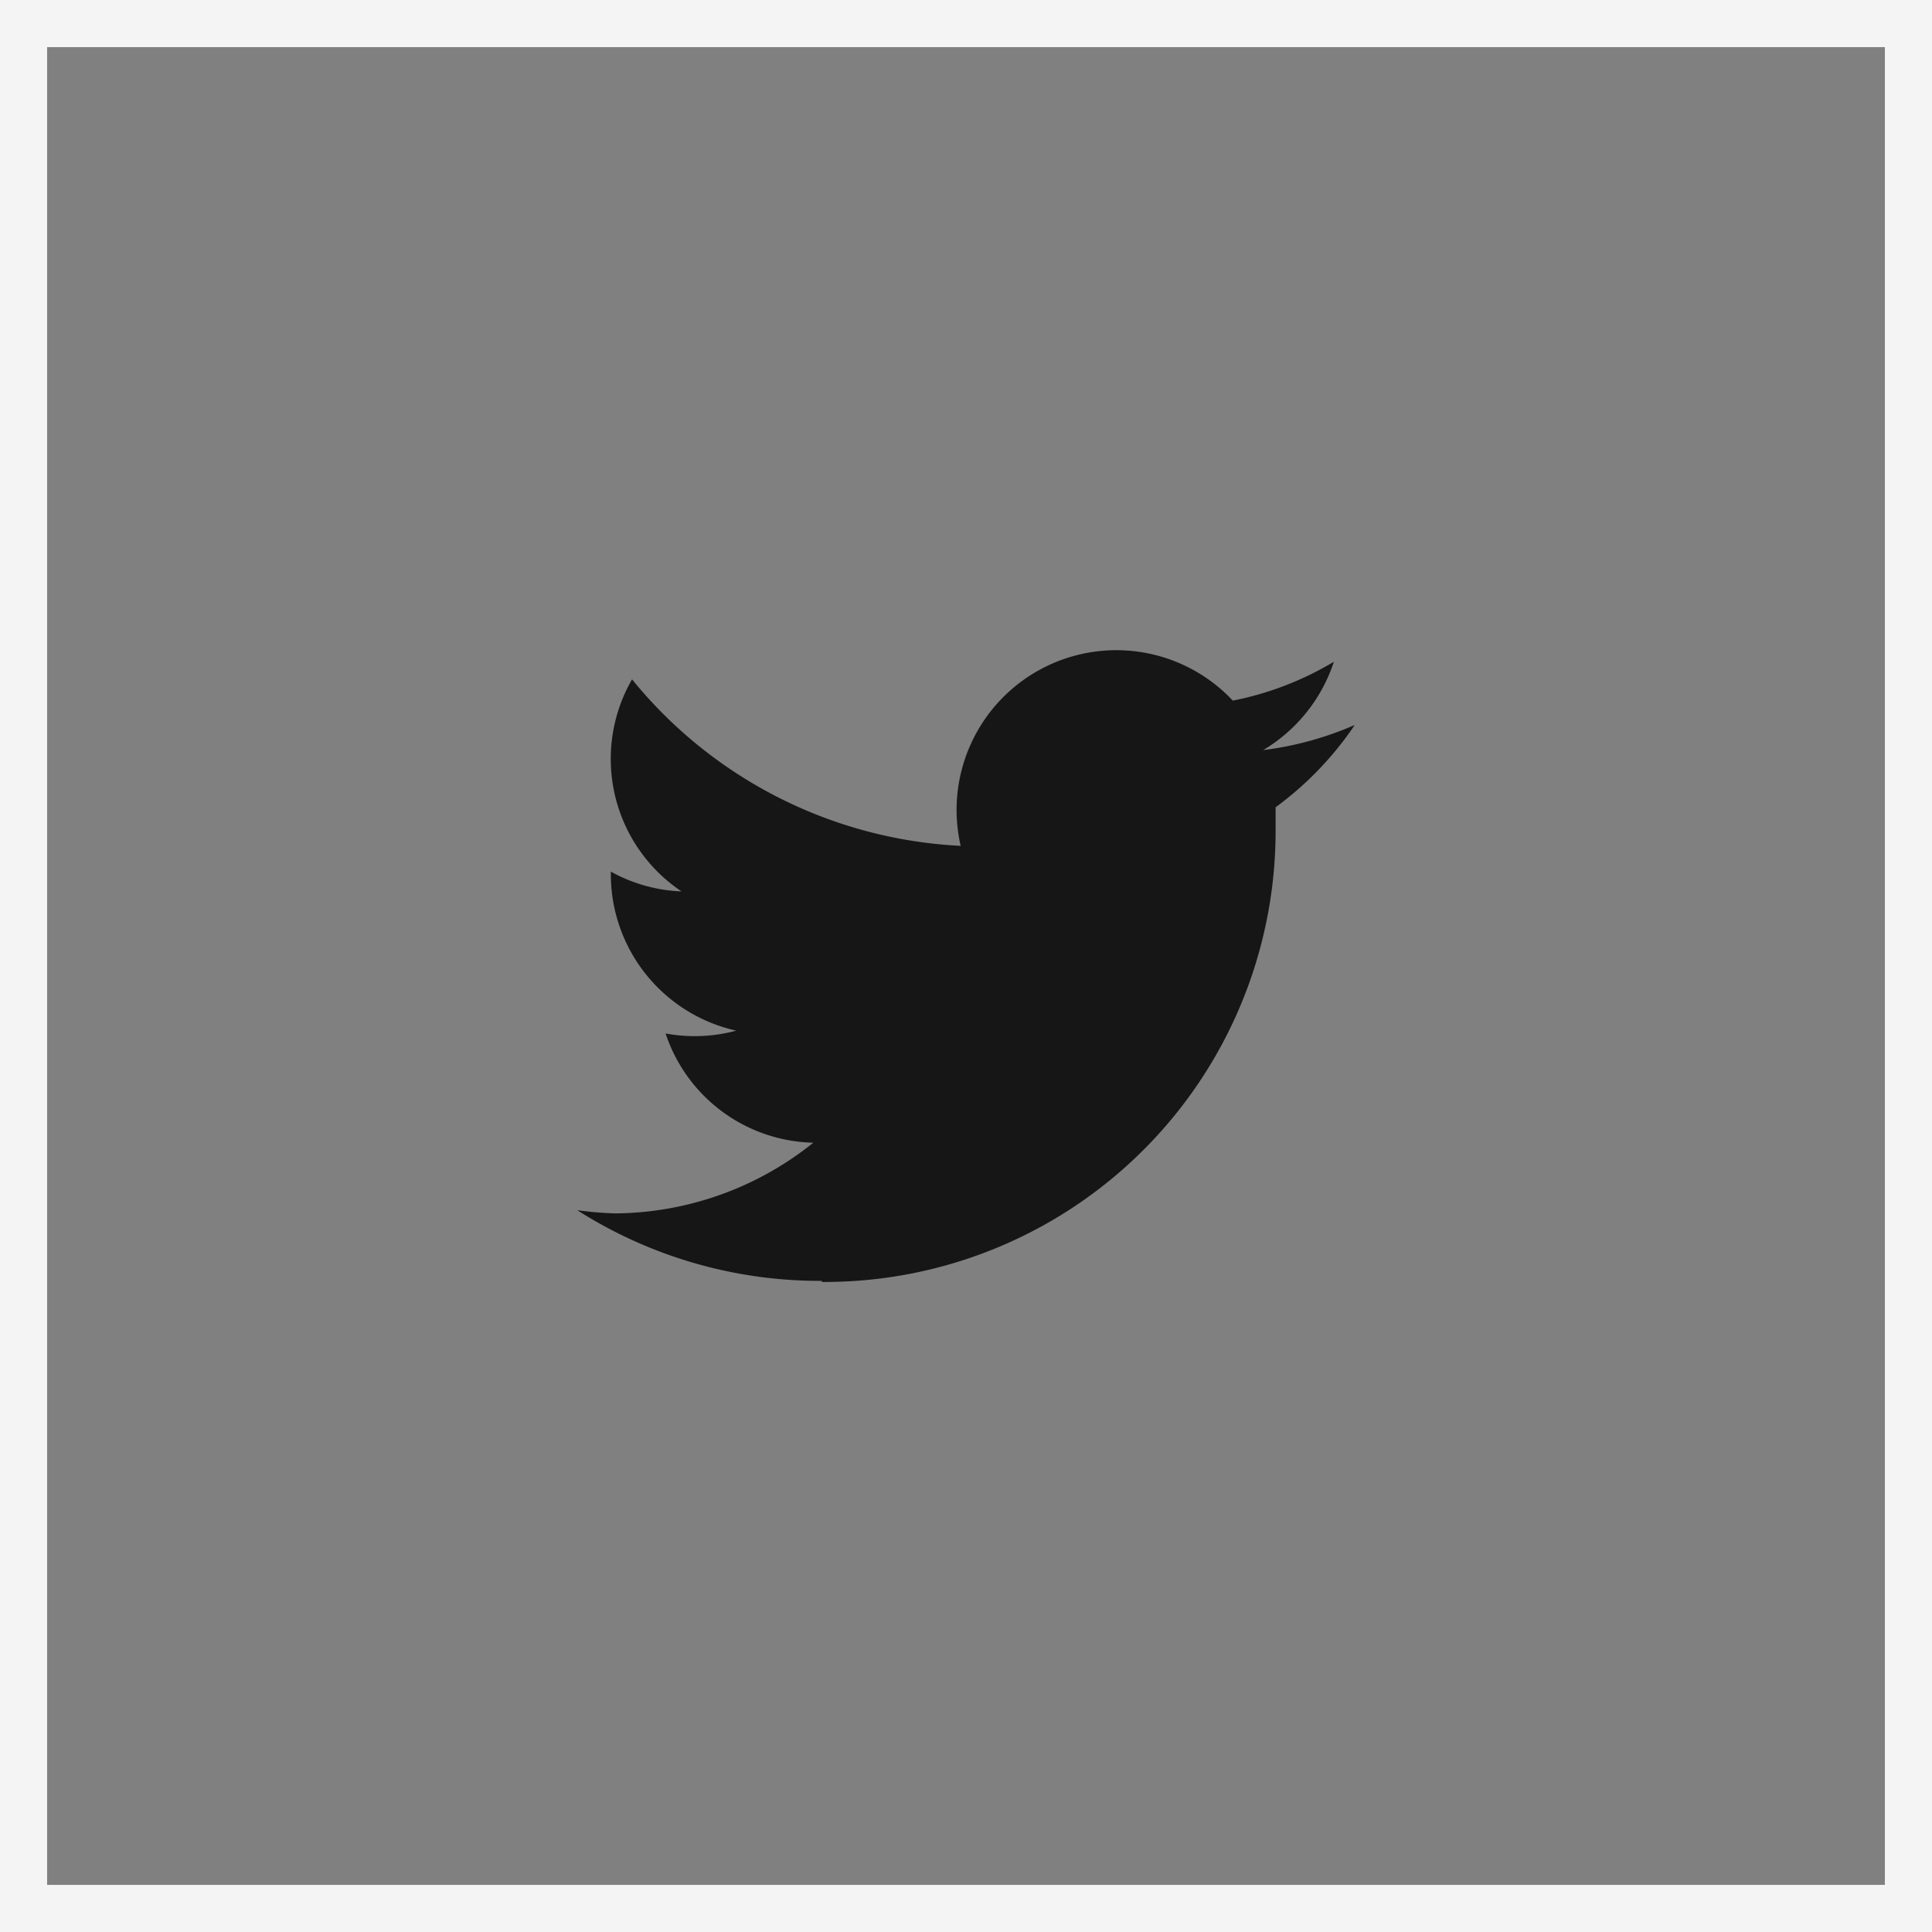 <svg xmlns="http://www.w3.org/2000/svg" width="41" height="41" viewBox="0 0 41 41"><rect x="0" y="0" width="41" height="41" fill="#808080" stroke="none"/><defs><style>.a,.c{fill:none;}.a{stroke:#f4f4f4;stroke-miterlimit:10;}.b{fill:#161616;}</style></defs><g transform="translate(0.5 0.5)"><rect class="a" width="40" height="40"/><g transform="translate(8 8)"><path class="b" d="M5.19,13.408a9.57,9.57,0,0,0,9.63-9.63V3.335A7.05,7.05,0,0,0,16.5,1.588a6.982,6.982,0,0,1-1.943.533,3.42,3.42,0,0,0,1.5-1.875,6.668,6.668,0,0,1-2.145.825A3.39,3.39,0,0,0,8.137,4.153,9.593,9.593,0,0,1,1.163.62a3.382,3.382,0,0,0,1.05,4.5,3.353,3.353,0,0,1-1.5-.42v.037A3.4,3.4,0,0,0,3.375,8.075a3.4,3.4,0,0,1-1.5.06A3.383,3.383,0,0,0,5.01,10.453,6.788,6.788,0,0,1,.8,11.953a7.328,7.328,0,0,1-.8-.068,9.577,9.577,0,0,0,5.19,1.5" transform="translate(3.75 5.297)"/><rect class="c" width="24" height="24"/></g></g></svg>